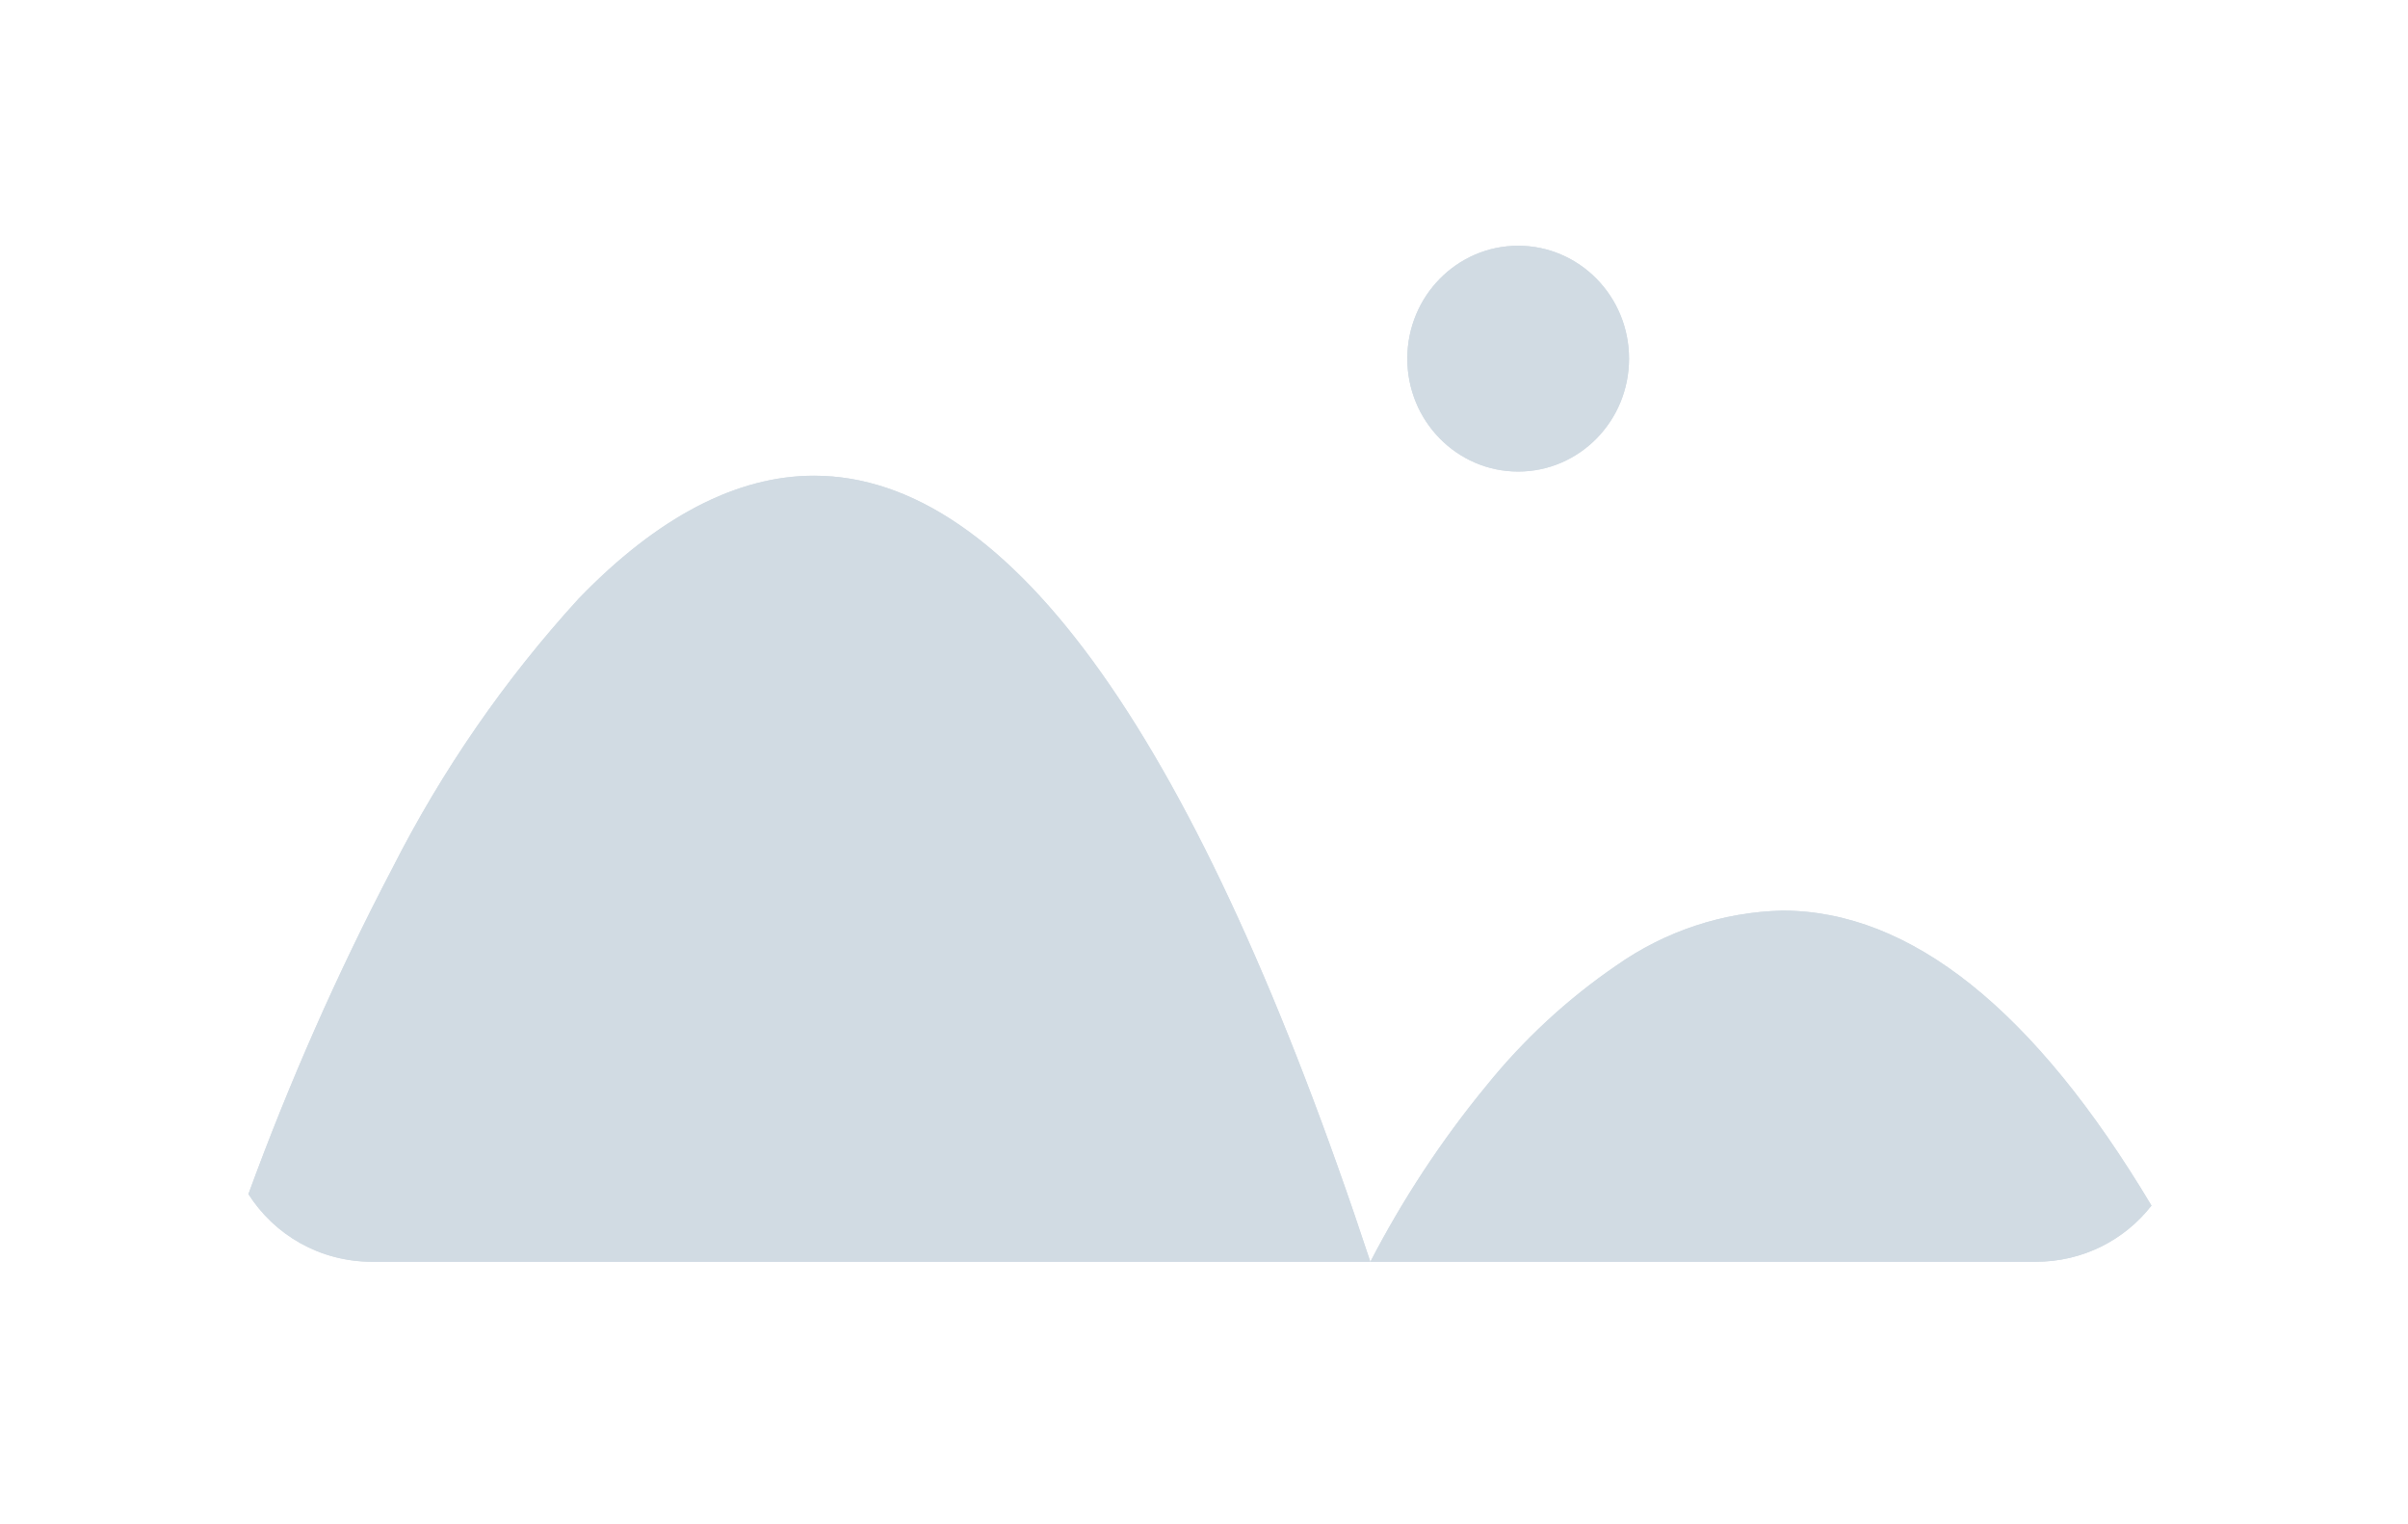 ﻿<?xml version="1.0" encoding="utf-8"?>
<svg version="1.1" xmlns:xlink="http://www.w3.org/1999/xlink" width="49px" height="31px" xmlns="http://www.w3.org/2000/svg">
  <defs>
    <filter x="77px" y="39px" width="49px" height="31px" filterUnits="userSpaceOnUse" id="filter135">
      <feOffset dx="0" dy="0" in="SourceAlpha" result="shadowOffsetInner" />
      <feGaussianBlur stdDeviation="2.5" in="shadowOffsetInner" result="shadowGaussian" />
      <feComposite in2="shadowGaussian" operator="atop" in="SourceAlpha" result="shadowComposite" />
      <feColorMatrix type="matrix" values="0 0 0 0 0  0 0 0 0 0  0 0 0 0 0  0 0 0 0.349 0  " in="shadowComposite" />
    </filter>
    <g id="widget136">
      <path d="M 22.885 20.672  L 2.579 20.672  C 1.511 20.672  0.587 20.13  0.055 19.295  C 0.884 17.027  1.861 14.81  2.979 12.676  C 3.993 10.676  5.271 8.826  6.777 7.178  C 8.379 5.52  9.989 4.679  11.564 4.679  C 15.575 4.679  19.383 10.06  22.885 20.672  Z M 38.78 19.529  C 38.233 20.229  37.386 20.672  36.421 20.672  L 22.885 20.672  C 23.542 19.404  24.334 18.199  25.238 17.1  C 26 16.154  26.894 15.326  27.891 14.644  C 28.886 13.944  30.06 13.556  31.269 13.527  C 33.876 13.527  36.4 15.545  38.78 19.529  Z M 23.637 2.297  C 23.637 1.029  24.647 0  25.893 0  C 27.139 0  28.149 1.029  28.149 2.297  C 28.149 3.566  27.139 4.594  25.893 4.594  C 24.647 4.594  23.637 3.566  23.637 2.297  Z " fill-rule="nonzero" fill="#d1dbe3" stroke="none" transform="matrix(1 0 0 1 82 44 )" />
    </g>
  </defs>
  <g transform="matrix(1 0 0 1 -77 -39 )">
    <use xlink:href="#widget136" filter="url(#filter135)" />
    <use xlink:href="#widget136" />
  </g>
</svg>